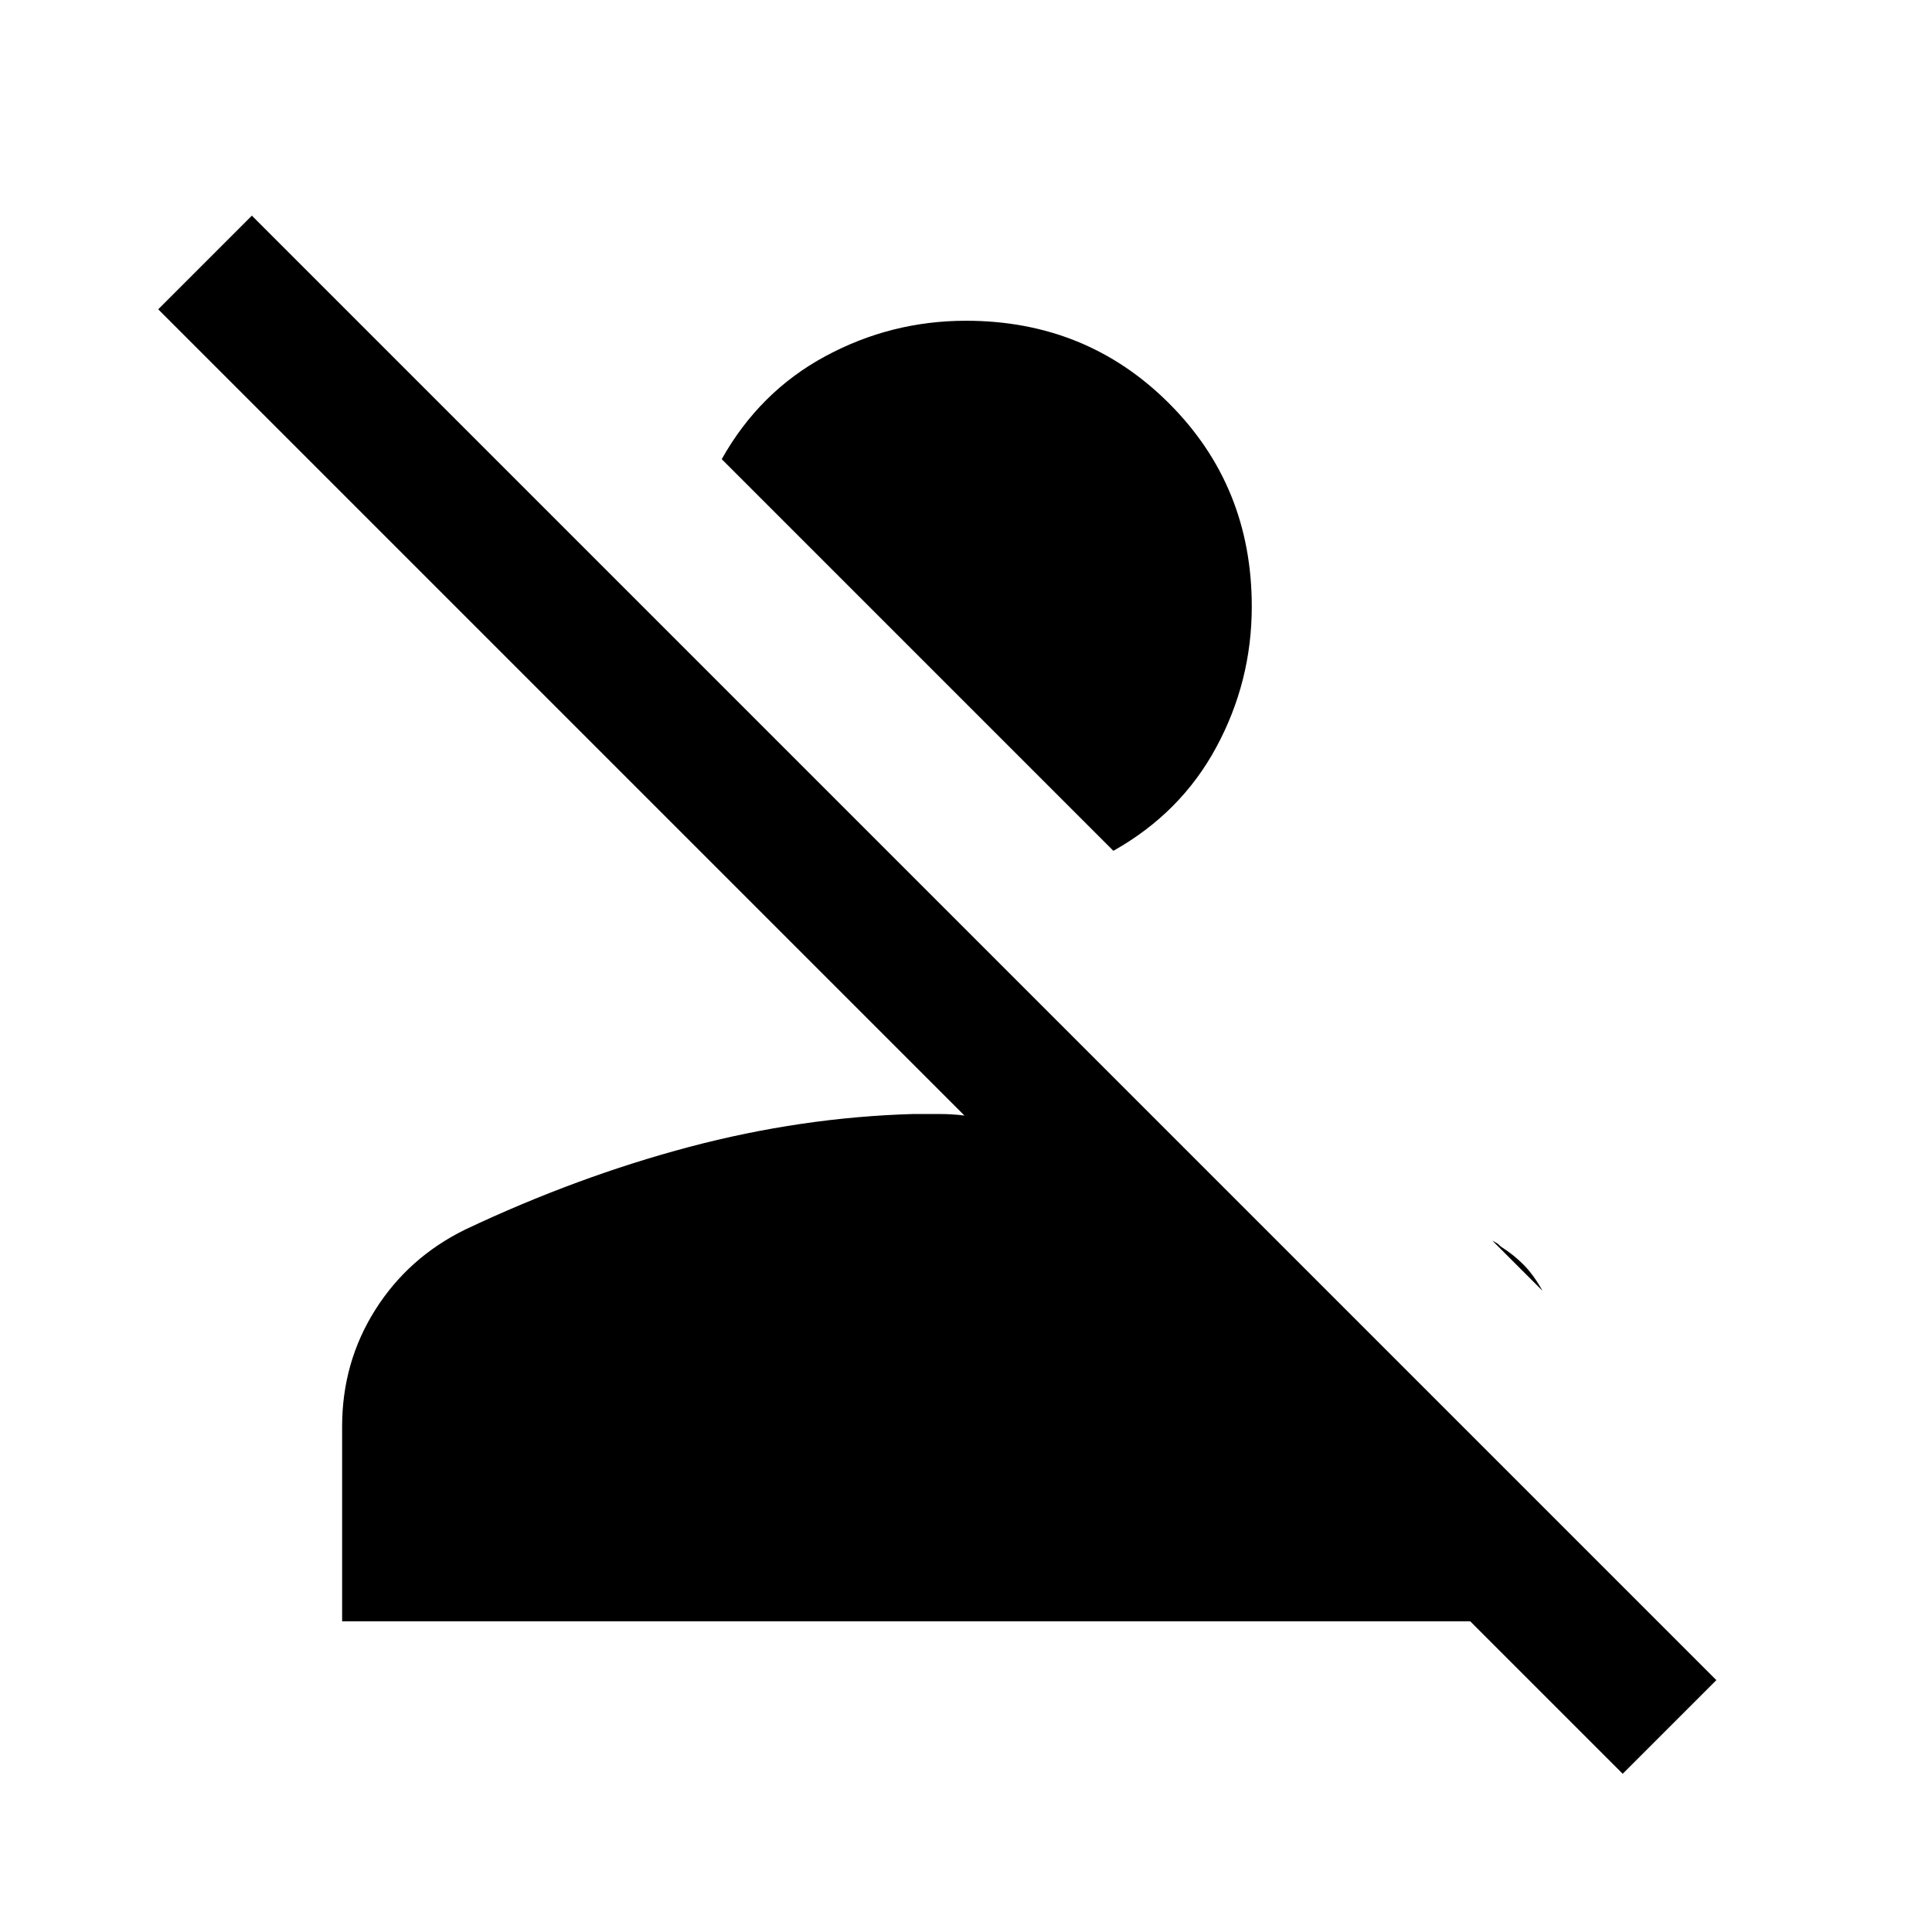 <svg xmlns="http://www.w3.org/2000/svg" height="24" viewBox="0 -960 960 960" width="24"><path d="m806.31-78.62-75.77-75.76H170v-96.85q0-31.77 16.42-57.85 16.43-26.07 44.81-40 55.69-26.3 111.35-41.04 55.65-14.73 111.27-16.34h12.69q6.54 0 12.69.77L78.62-806.31l46.53-46.54 727.7 727.7-46.54 46.53Zm-60.62-262q6.69 4.24 11.62 9.31 4.92 5.08 9.15 12.69l-24.92-24.92q1.15.62 2.19 1.23 1.04.62 1.96 1.69ZM553.23-537.23 358.62-731.85q18.84-33.53 51.5-51.15 32.65-17.62 69.88-17.62 59.85 0 100.92 41.08Q622-718.46 622-658.62q0 37.24-17.62 69.89-17.61 32.65-51.15 51.5Z"/></svg>
